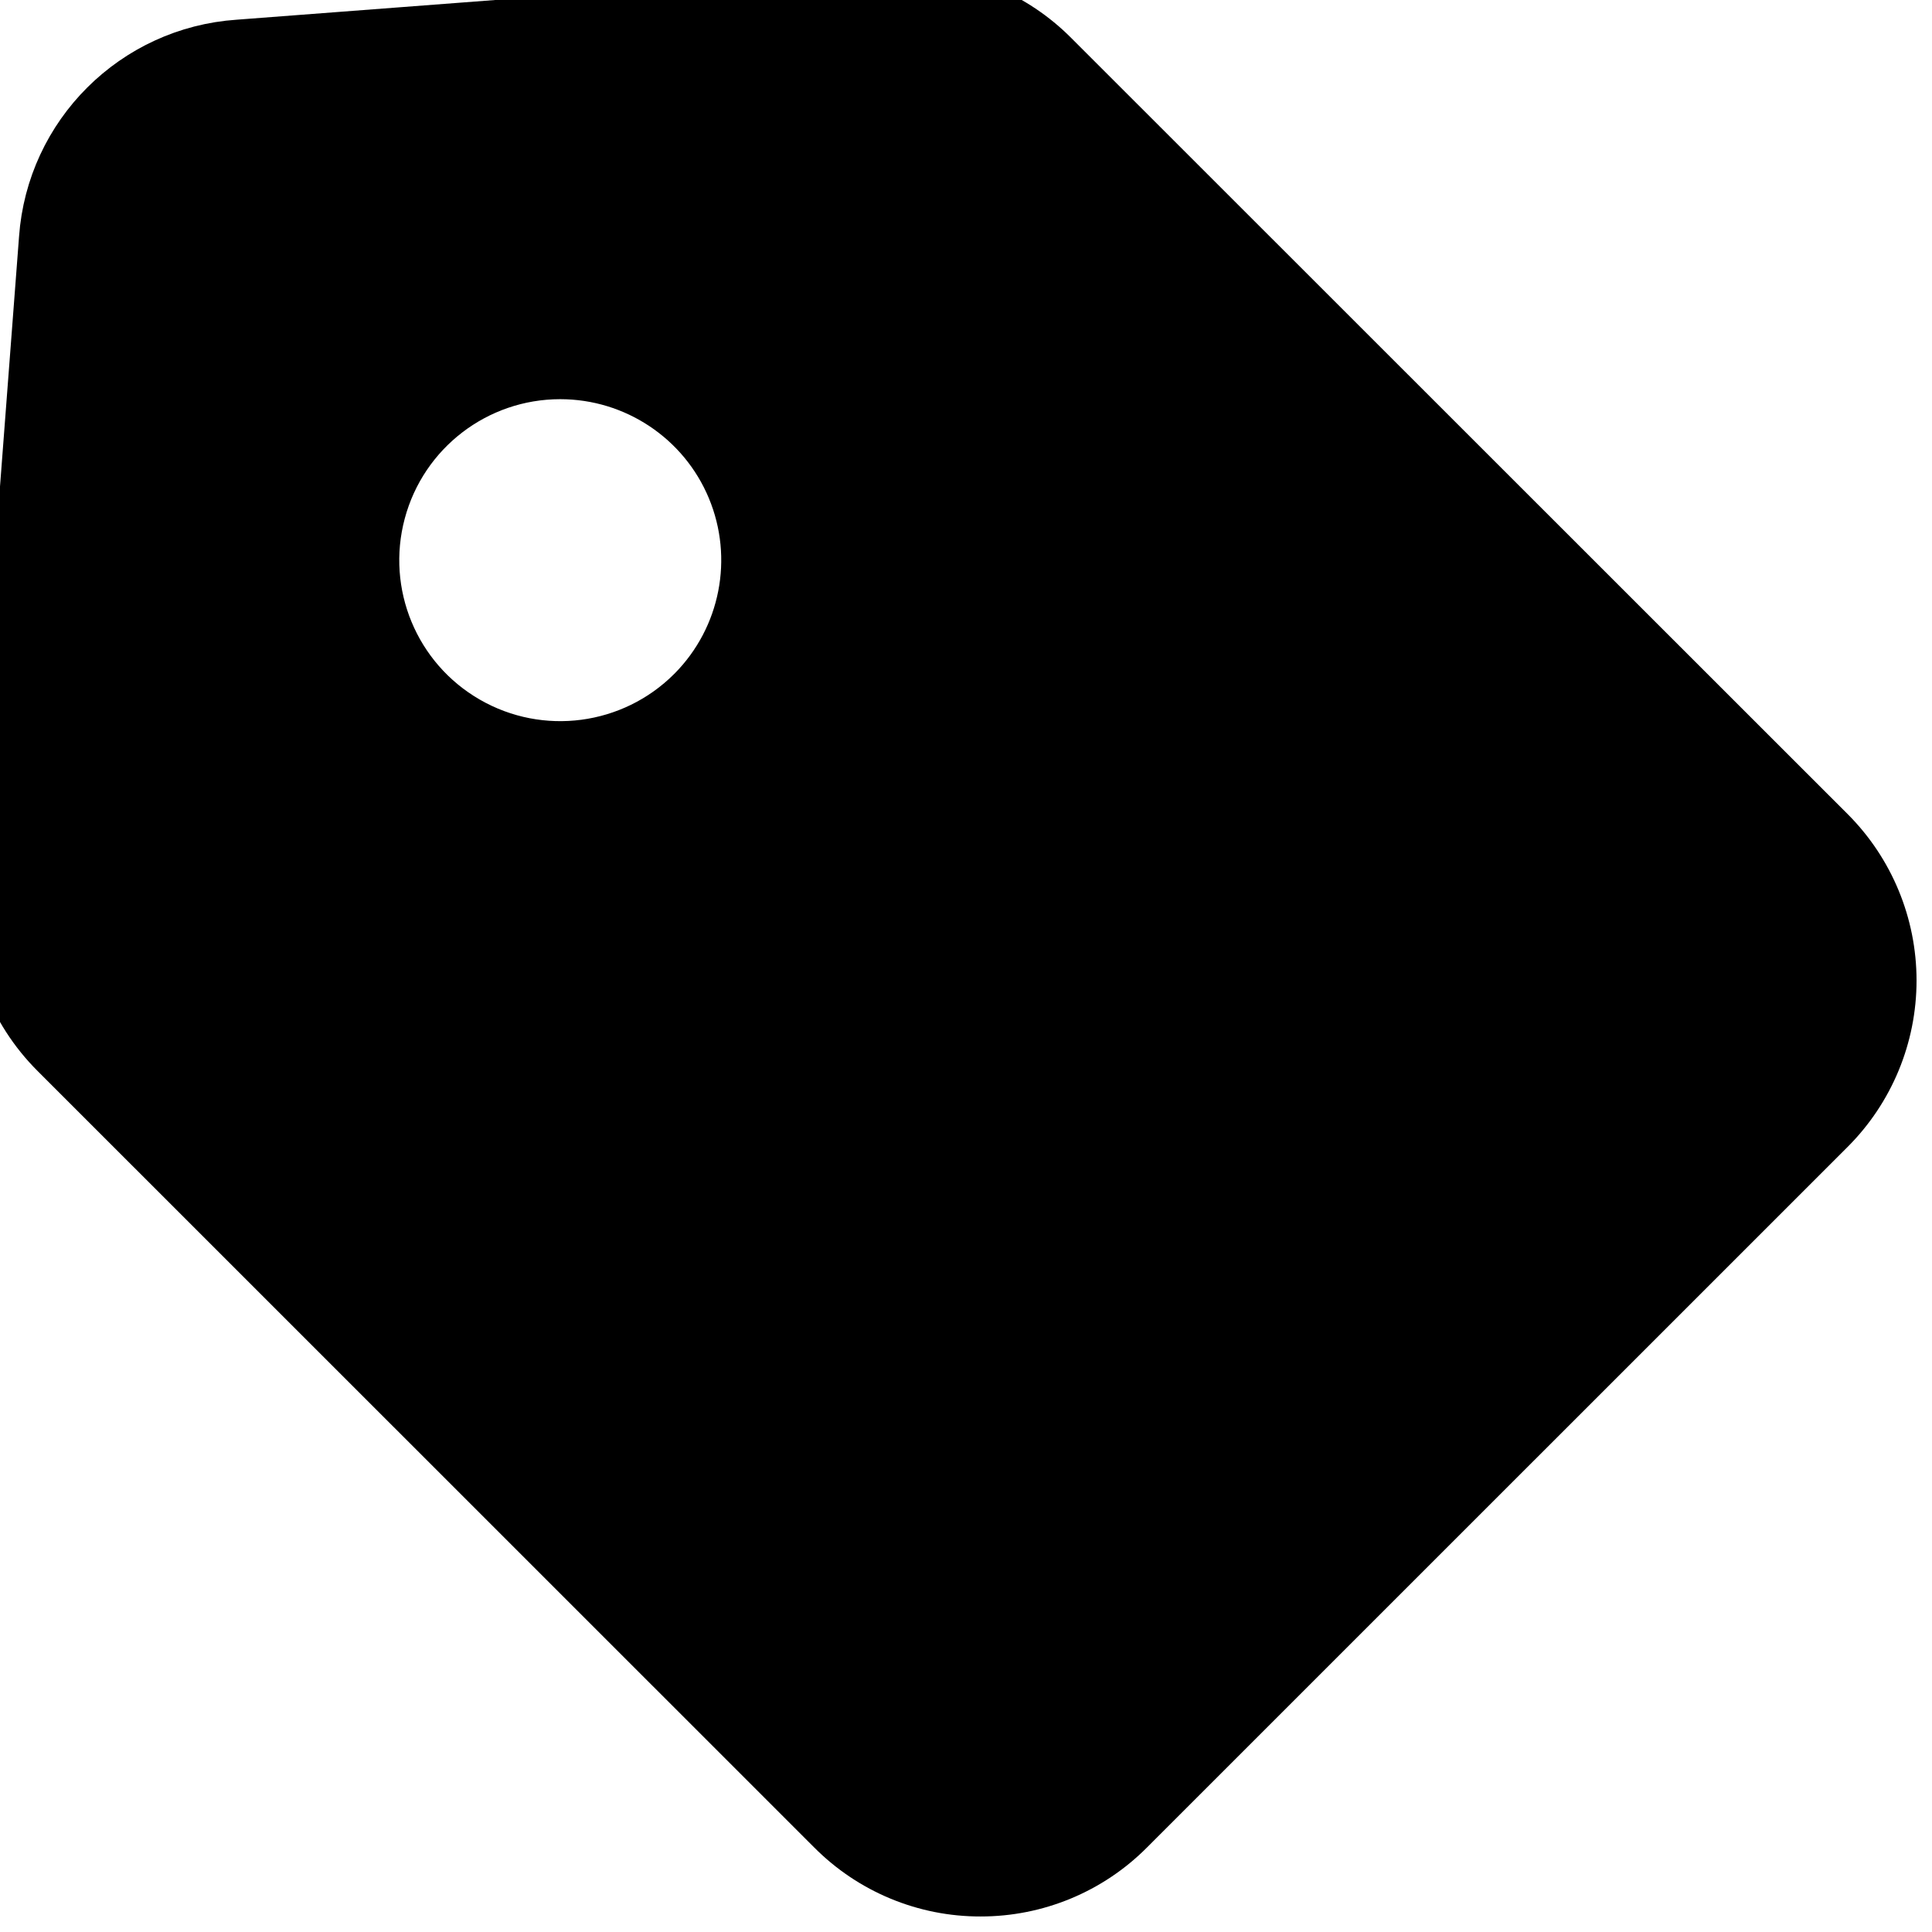 <svg xml:space="preserve" width="26" height="26" viewBox="0 0 26 26"  xmlns="http://www.w3.org/2000/svg">
<path d="M13.196 25.291C12.489 25.293 11.81 25.011 11.311 24.509L0.862 14.062C0.31 13.513 0.027 12.749 0.088 11.973L0.755 3.219C0.85 1.901 1.901 0.854 3.219 0.764L11.973 0.097C12.043 0.083 12.111 0.083 12.18 0.083C12.886 0.082 13.564 0.363 14.062 0.864L24.511 11.309C25.011 11.809 25.292 12.488 25.292 13.195C25.292 13.903 25.011 14.581 24.511 15.081L15.082 24.509C14.583 25.011 13.904 25.292 13.196 25.291ZM7.539 4.872C6.332 4.872 5.276 5.683 4.964 6.849C4.652 8.015 5.161 9.245 6.207 9.848C7.252 10.451 8.572 10.277 9.426 9.424L9.435 9.416L9.444 9.407L9.434 9.416C10.191 8.651 10.415 7.506 10.001 6.512C9.587 5.519 8.615 4.872 7.539 4.872Z"  fill="currentColor" stroke="currentColor" />
</svg>
